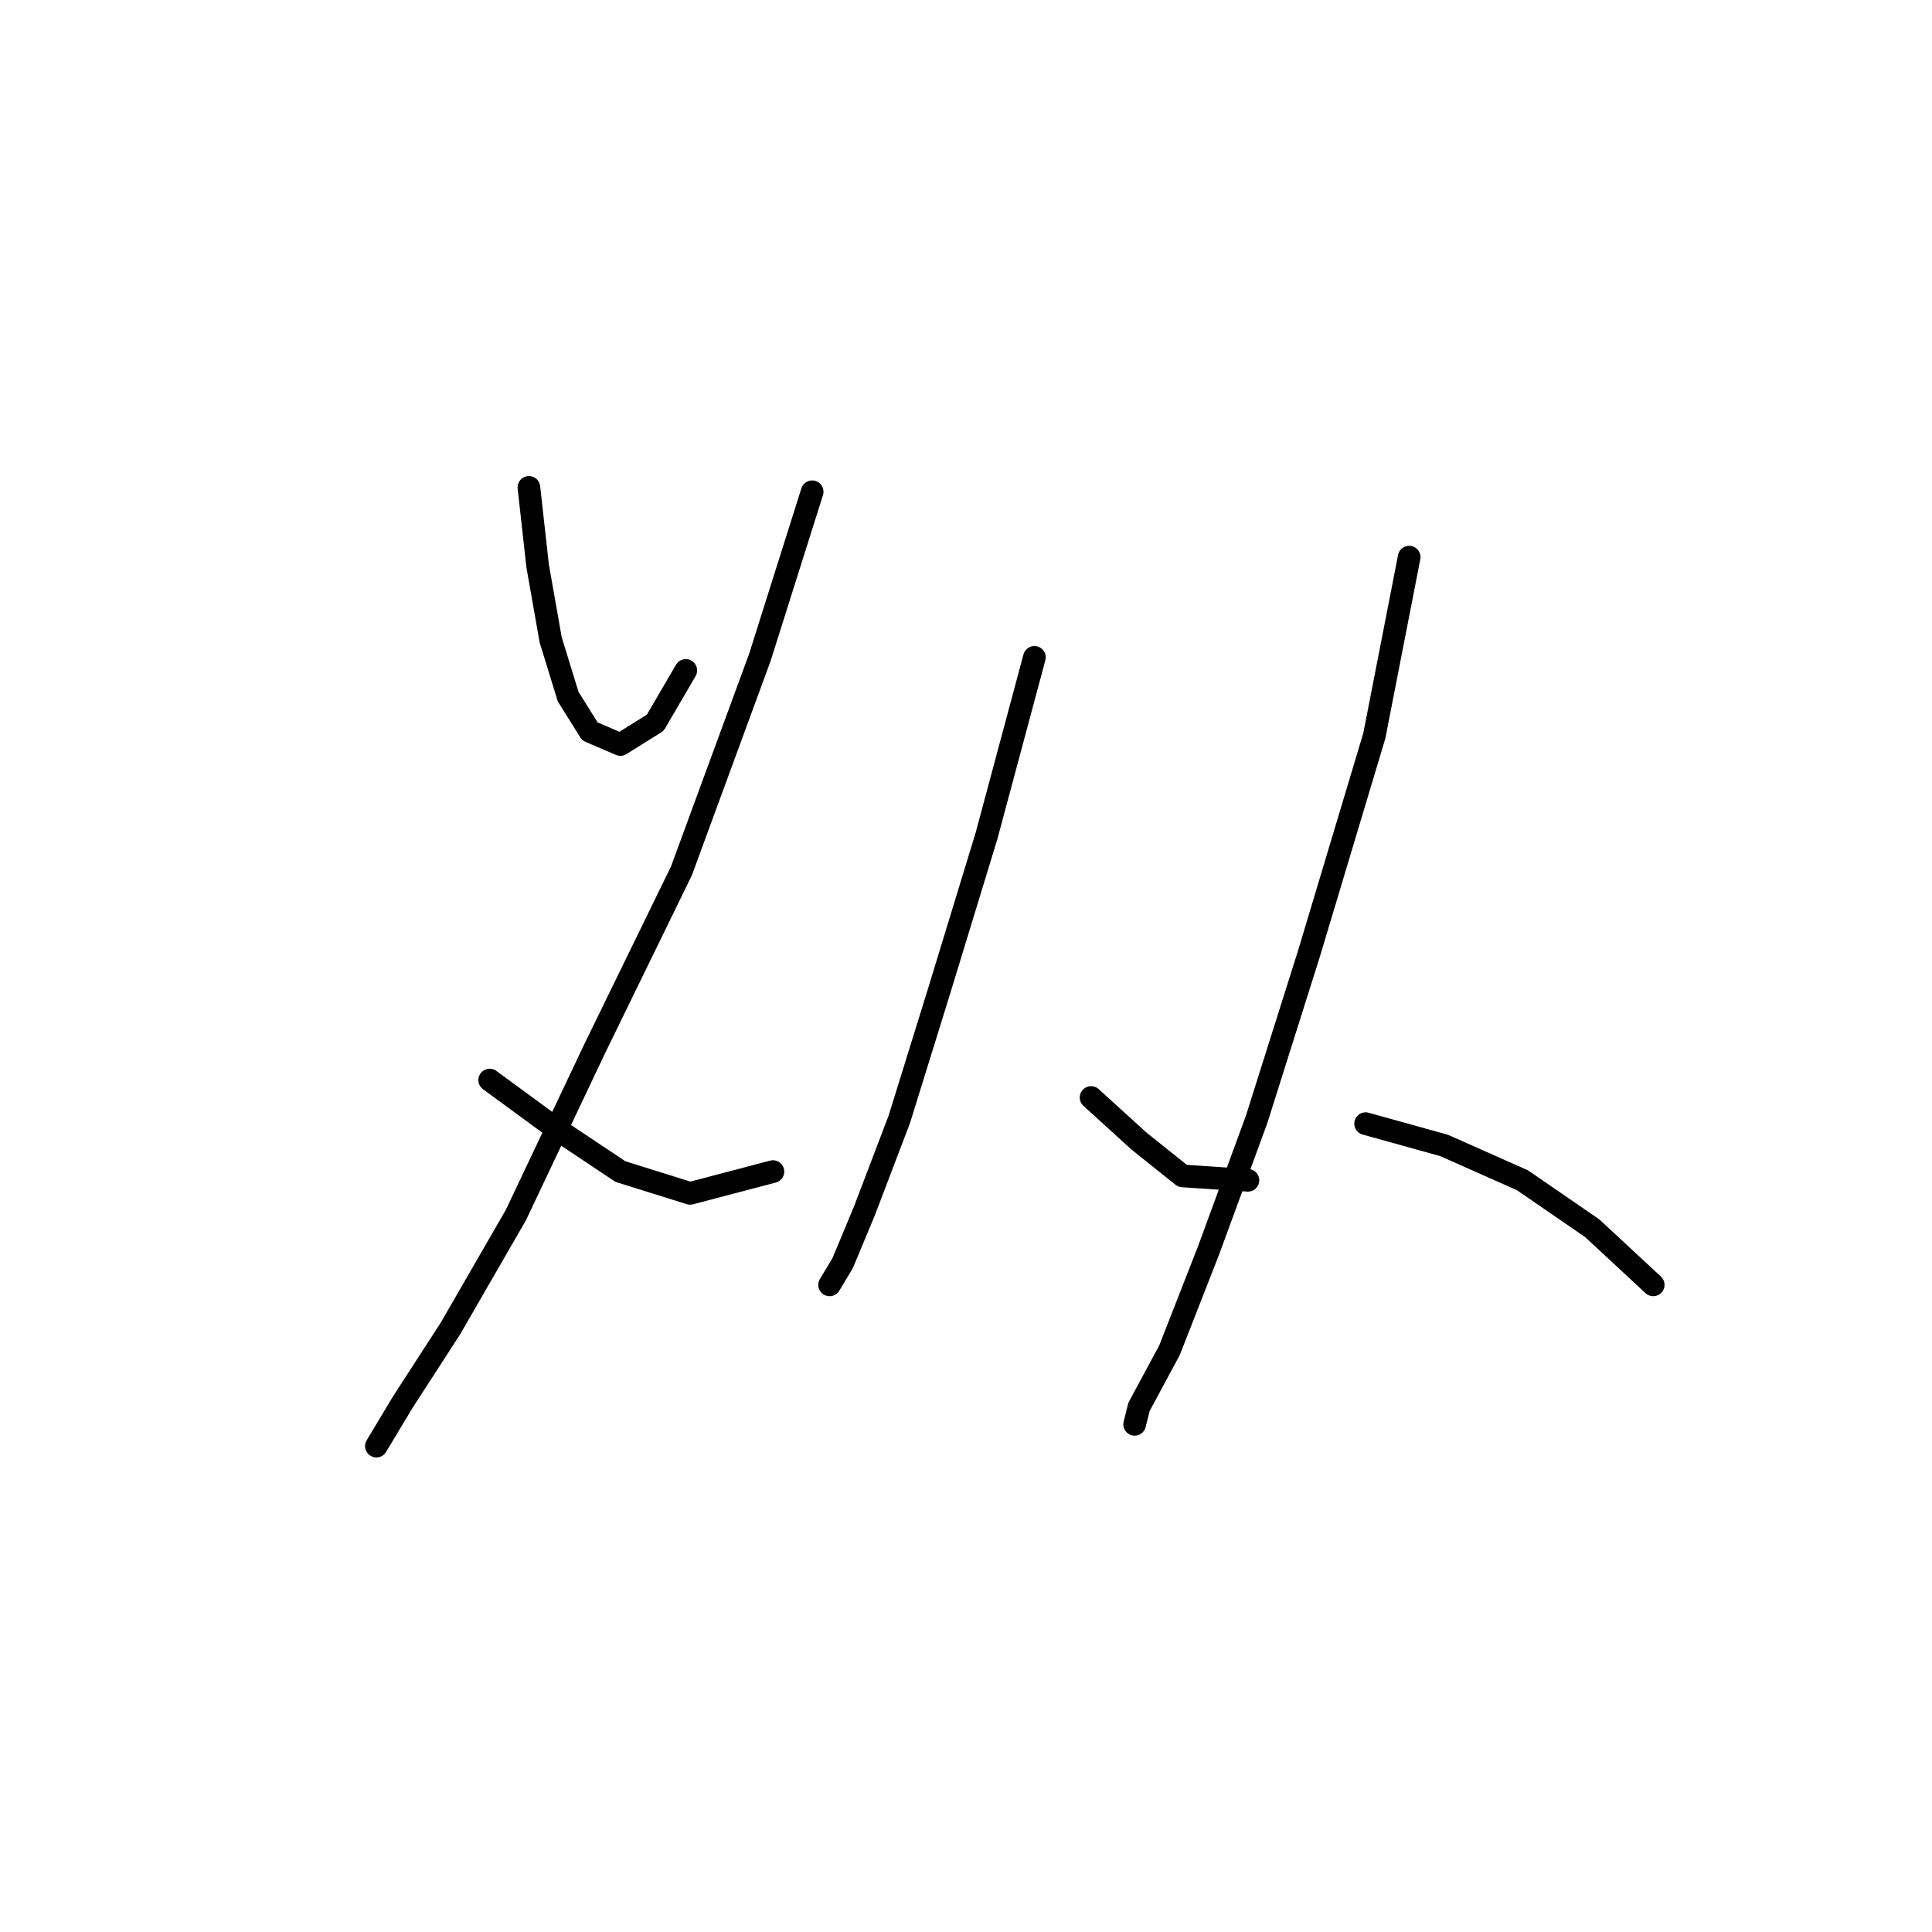 <?xml version="1.0" standalone="no"?>
    <svg width="256" height="256" xmlns="http://www.w3.org/2000/svg" version="1.1">
    <polyline stroke="black" stroke-width="3" stroke-linecap="round" fill="transparent" stroke-linejoin="round" points="70.083 64.583 71.238 74.977 72.97 84.793 75.28 92.3 78.167 96.919 82.209 98.652 86.829 95.764 90.871 88.835 90.871 88.835 " />
        <polyline stroke="black" stroke-width="3" stroke-linecap="round" fill="transparent" stroke-linejoin="round" points="107.616 65.161 100.687 87.103 90.293 115.397 78.745 139.072 68.351 161.014 59.689 176.027 53.338 185.843 49.873 191.618 49.873 191.618 " />
        <polyline stroke="black" stroke-width="3" stroke-linecap="round" fill="transparent" stroke-linejoin="round" points="64.886 143.114 73.548 149.465 82.209 155.24 91.448 158.127 102.419 155.24 102.419 155.24 " />
        <polyline stroke="black" stroke-width="3" stroke-linecap="round" fill="transparent" stroke-linejoin="round" points="137.065 87.103 130.713 110.778 124.362 131.565 119.165 148.31 114.545 160.436 111.658 167.366 109.926 170.253 109.926 170.253 " />
        <polyline stroke="black" stroke-width="3" stroke-linecap="round" fill="transparent" stroke-linejoin="round" points="144.572 145.423 150.923 151.198 156.698 155.817 165.359 156.394 165.359 156.394 " />
        <polyline stroke="black" stroke-width="3" stroke-linecap="round" fill="transparent" stroke-linejoin="round" points="186.724 73.822 182.104 97.497 173.443 126.368 166.514 148.31 160.162 165.633 154.965 178.914 150.923 186.421 150.346 188.731 150.346 188.731 " />
        <polyline stroke="black" stroke-width="3" stroke-linecap="round" fill="transparent" stroke-linejoin="round" points="180.95 148.888 191.343 151.775 201.737 156.394 210.976 162.746 219.06 170.253 219.06 170.253 " />
        </svg>